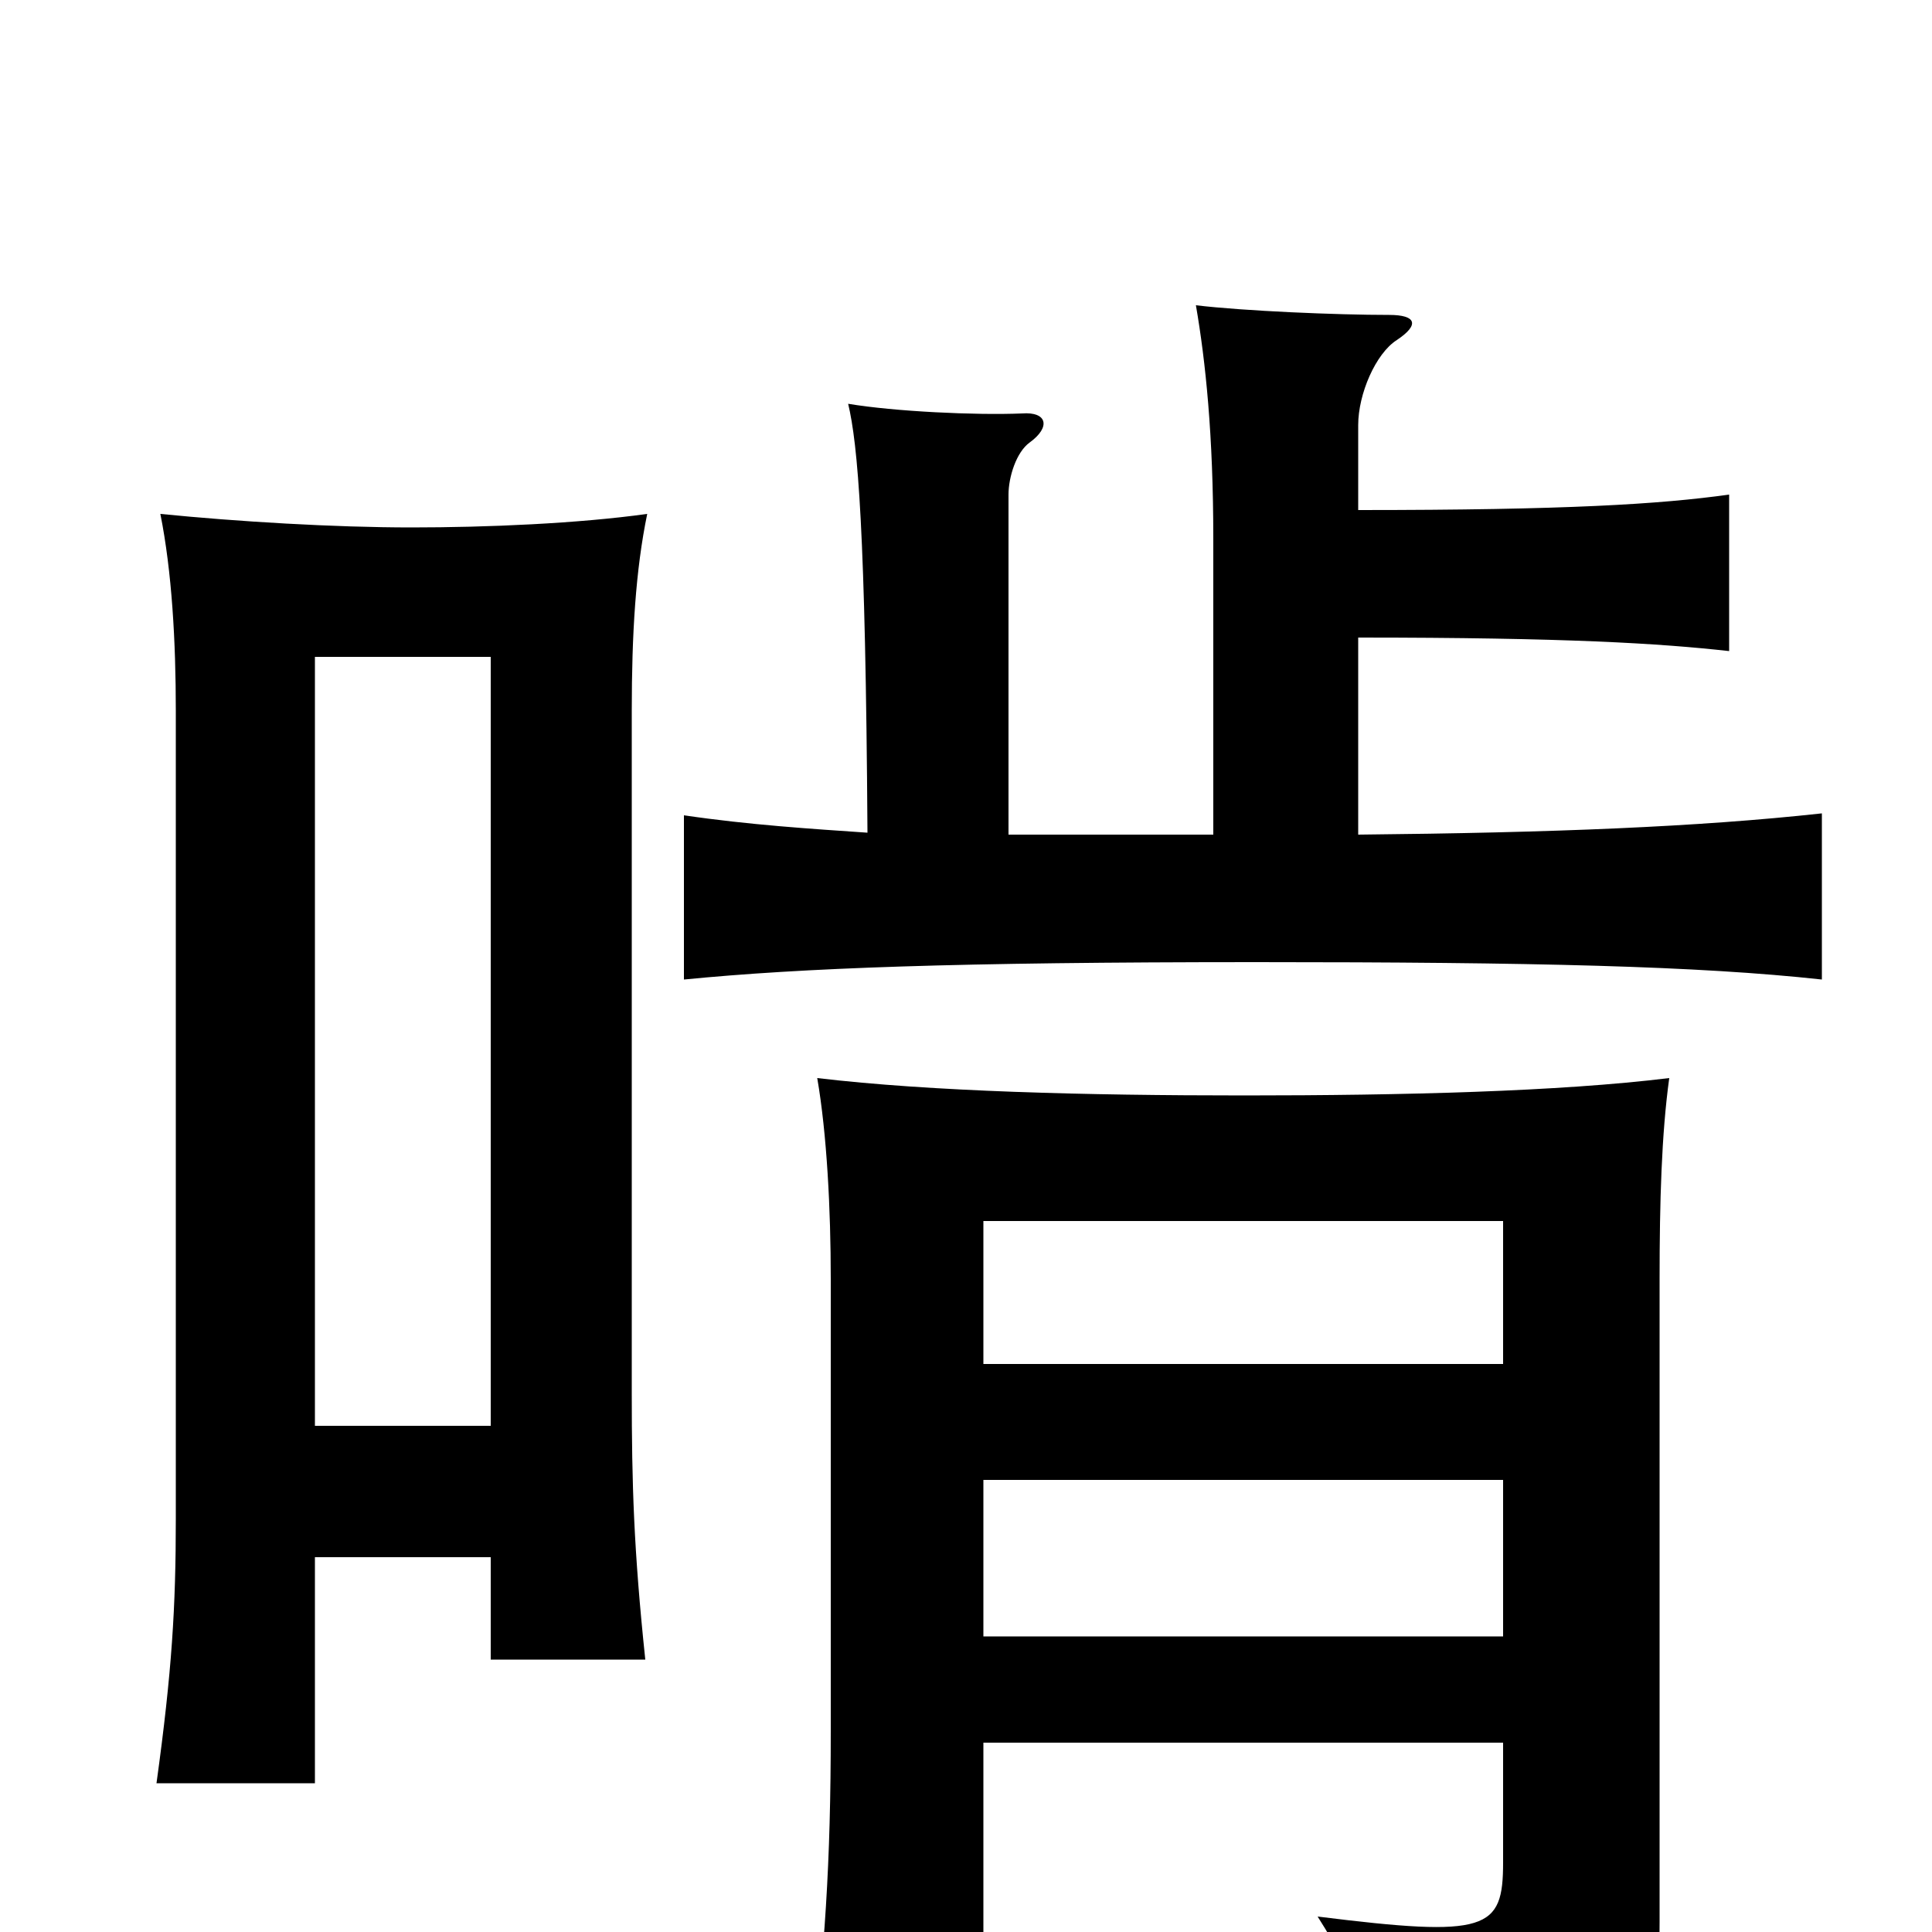 <svg xmlns="http://www.w3.org/2000/svg" viewBox="0 -1000 1000 1000">
	<path fill="#000000" d="M703 -736V-780C703 -796 712 -817 723 -824C735 -832 733 -837 719 -837C692 -837 644 -839 619 -842C624 -813 628 -775 628 -721V-568H522V-744C522 -753 526 -766 533 -771C544 -779 542 -787 529 -786C505 -785 463 -787 439 -791C444 -770 448 -726 449 -569C420 -571 388 -573 354 -578V-493C415 -499 495 -502 650 -502C794 -502 879 -500 943 -493V-579C879 -572 804 -569 703 -568V-670C811 -670 859 -667 895 -663V-744C859 -739 811 -736 703 -736ZM254 -194V-141H334C328 -198 327 -232 327 -279V-632C327 -672 329 -705 335 -734C299 -729 252 -727 213 -727C173 -727 123 -730 83 -734C89 -704 91 -668 91 -632V-214C91 -168 89 -135 81 -77H163V-194ZM163 -262V-660H254V-262ZM778 -98V-36C778 -1 770 3 682 -8C703 25 713 52 714 82C847 69 859 59 859 -5V-338C859 -378 860 -413 864 -442C807 -435 726 -433 644 -433C562 -433 482 -435 423 -442C428 -413 430 -374 430 -338V-104C430 -36 427 10 419 75H509V-98ZM509 -294V-368H778V-294ZM778 -234V-153H509V-234Z"/>
</svg>
